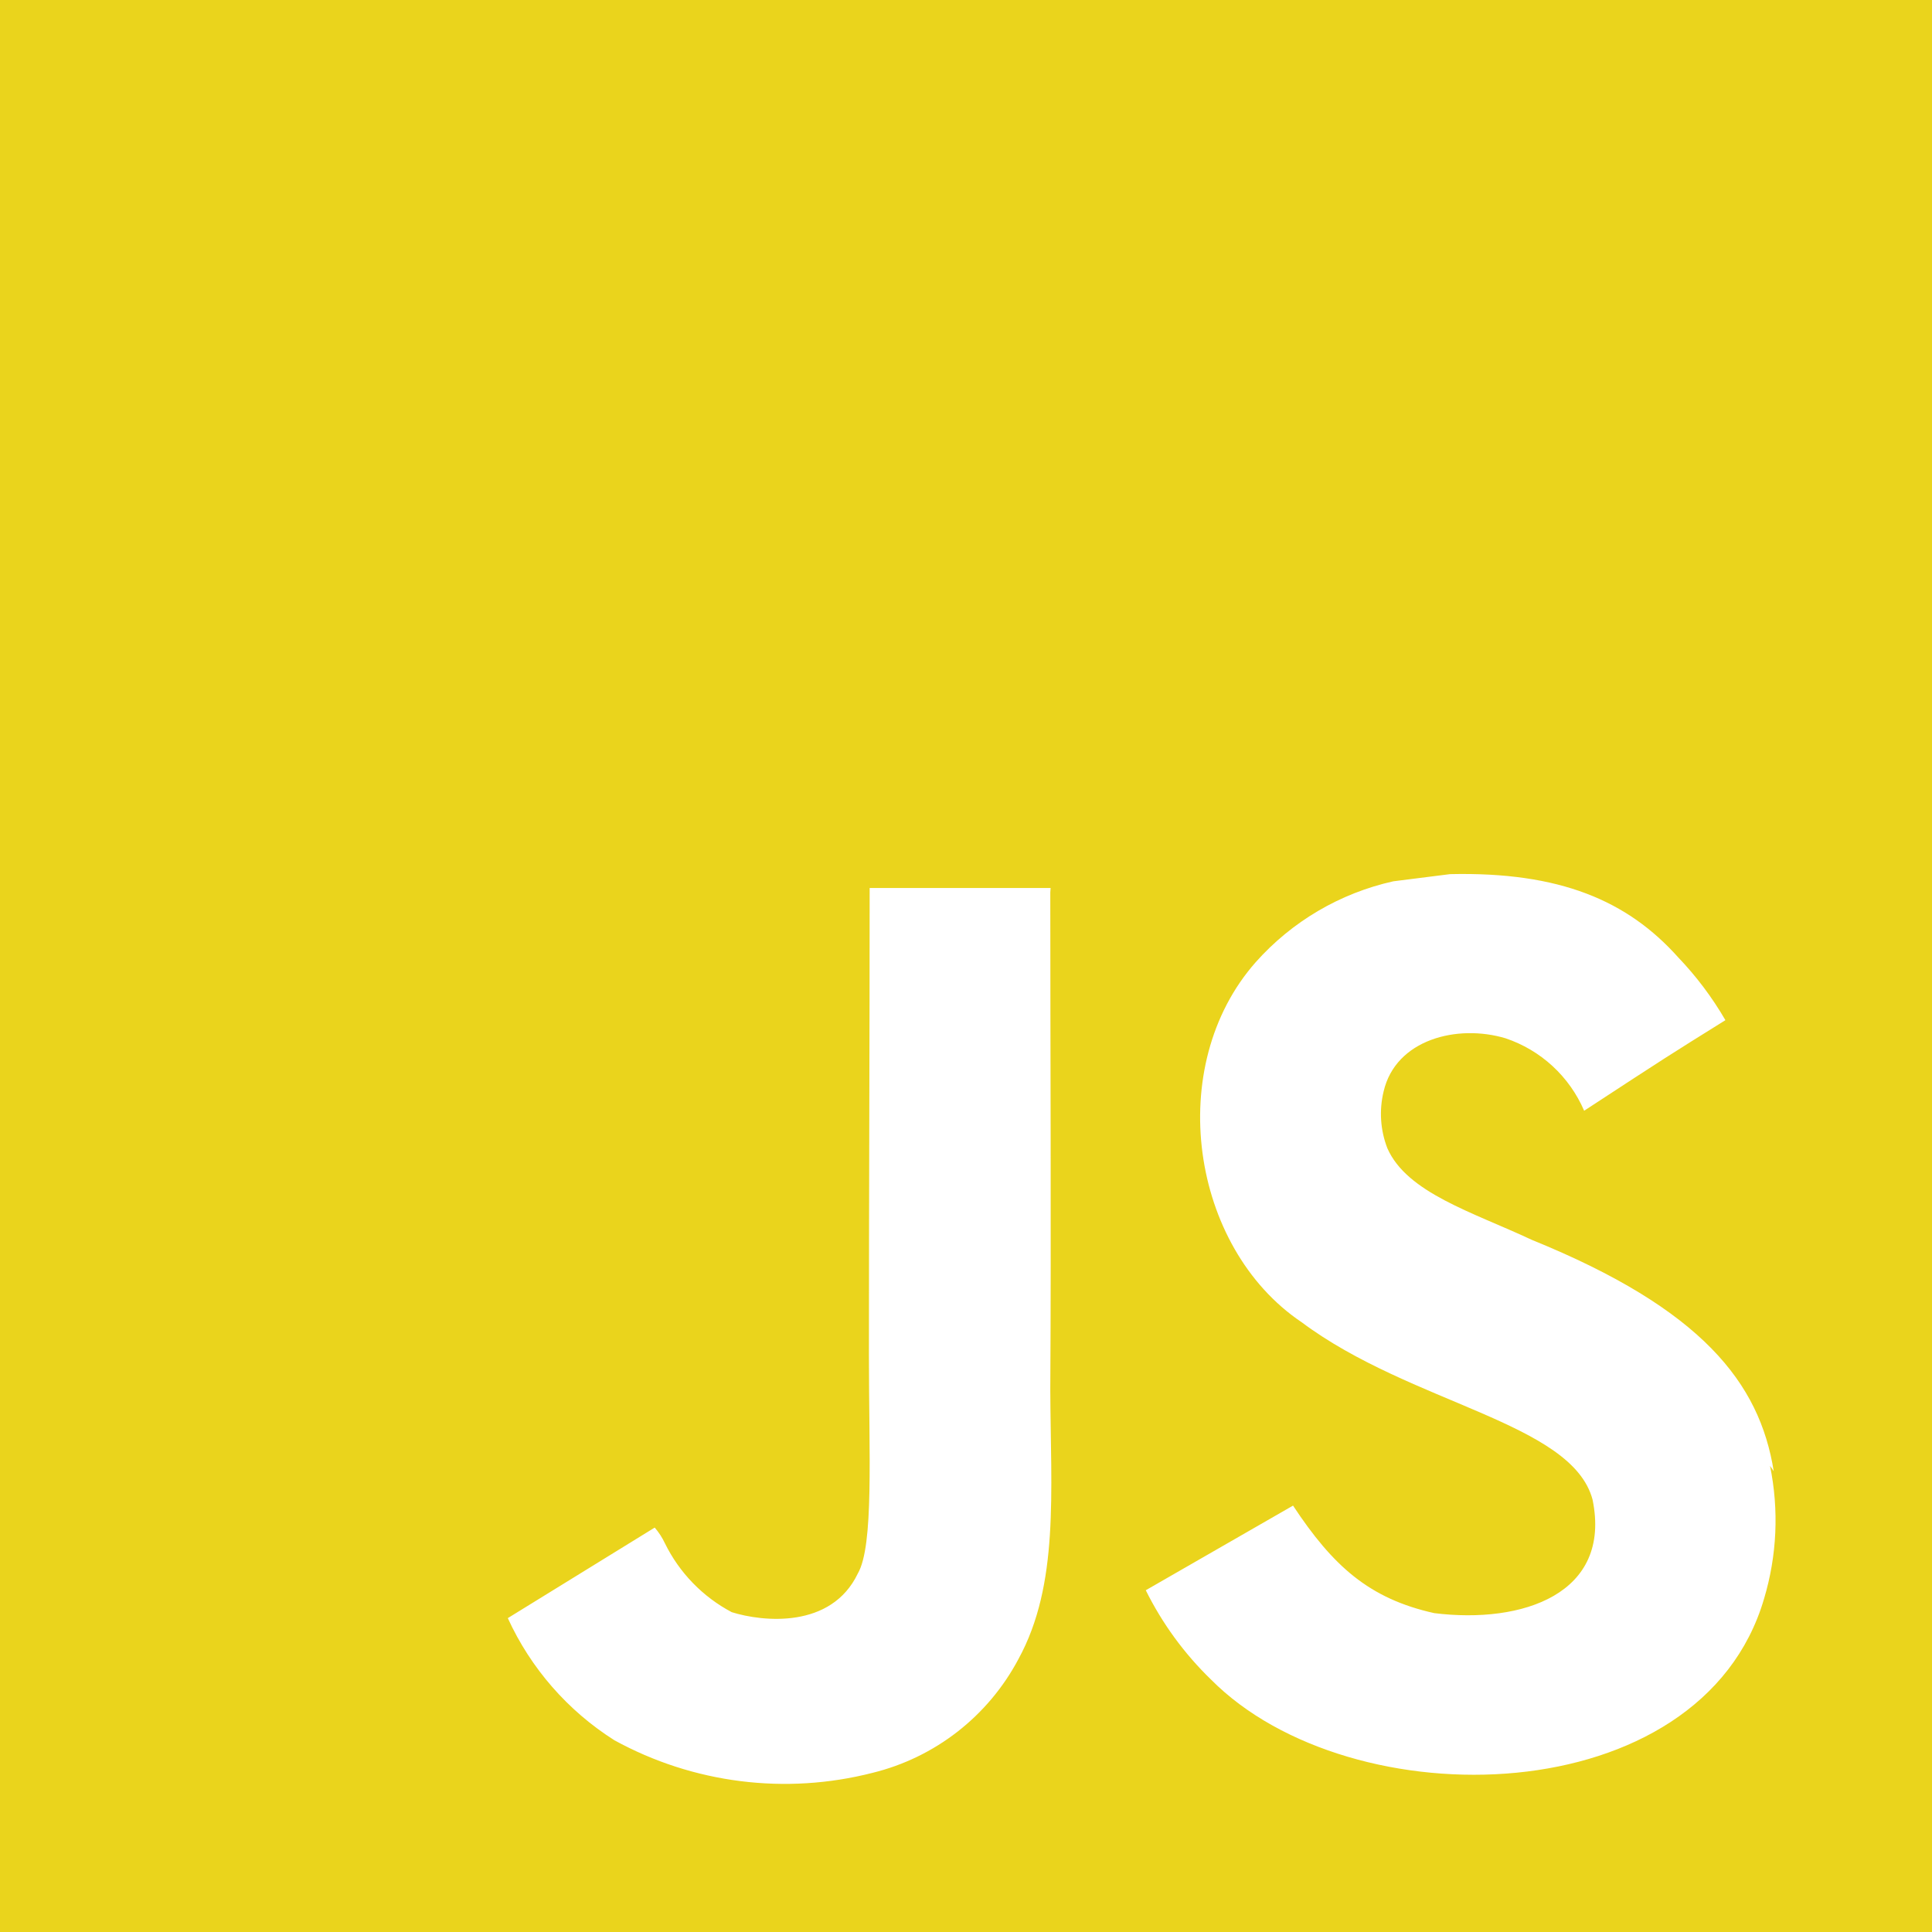 <svg width="100" height="100" viewBox="0 0 100 100" fill="none" xmlns="http://www.w3.org/2000/svg">
<path d="M0 0H100V100H0V0ZM91.808 76.15C91.079 71.588 88.109 67.759 79.296 64.179C76.229 62.742 72.821 61.742 71.808 59.429C71.446 58.493 71.379 57.468 71.616 56.492C72.241 53.801 75.428 52.992 77.928 53.742C78.832 54.046 79.661 54.537 80.362 55.183C81.062 55.829 81.619 56.616 81.995 57.492C86.304 54.675 86.304 54.675 89.307 52.804C88.624 51.628 87.804 50.537 86.864 49.554C84.239 46.617 80.743 45.116 75.056 45.245L72.119 45.616C69.363 46.229 66.87 47.694 64.994 49.804C60.244 55.184 61.615 64.558 67.365 68.433C73.052 72.683 81.368 73.616 82.431 77.621C83.431 82.496 78.807 84.063 74.239 83.496C70.86 82.746 68.99 81.052 66.927 77.93L59.305 82.311C60.158 84.032 61.299 85.595 62.679 86.931C69.93 94.248 88.054 93.873 91.308 82.748C91.977 80.517 92.083 78.155 91.617 75.873L91.809 76.152L91.808 76.15ZM54.374 45.963H45.013C45.013 54.038 44.975 62.063 44.975 70.15C44.975 75.284 45.237 79.997 44.4 81.446C43.025 84.317 39.483 83.95 37.875 83.446C36.376 82.653 35.165 81.406 34.417 79.883C34.279 79.588 34.101 79.314 33.888 79.067L26.284 83.754C27.471 86.351 29.388 88.547 31.8 90.075C35.879 92.312 40.656 92.915 45.163 91.762C46.764 91.369 48.264 90.642 49.564 89.629C50.864 88.615 51.936 87.339 52.709 85.883C54.834 82.008 54.384 77.257 54.363 71.941C54.413 63.388 54.363 54.82 54.363 46.195L54.379 45.962L54.374 45.963Z" fill="#EAD41C"/>
</svg>
